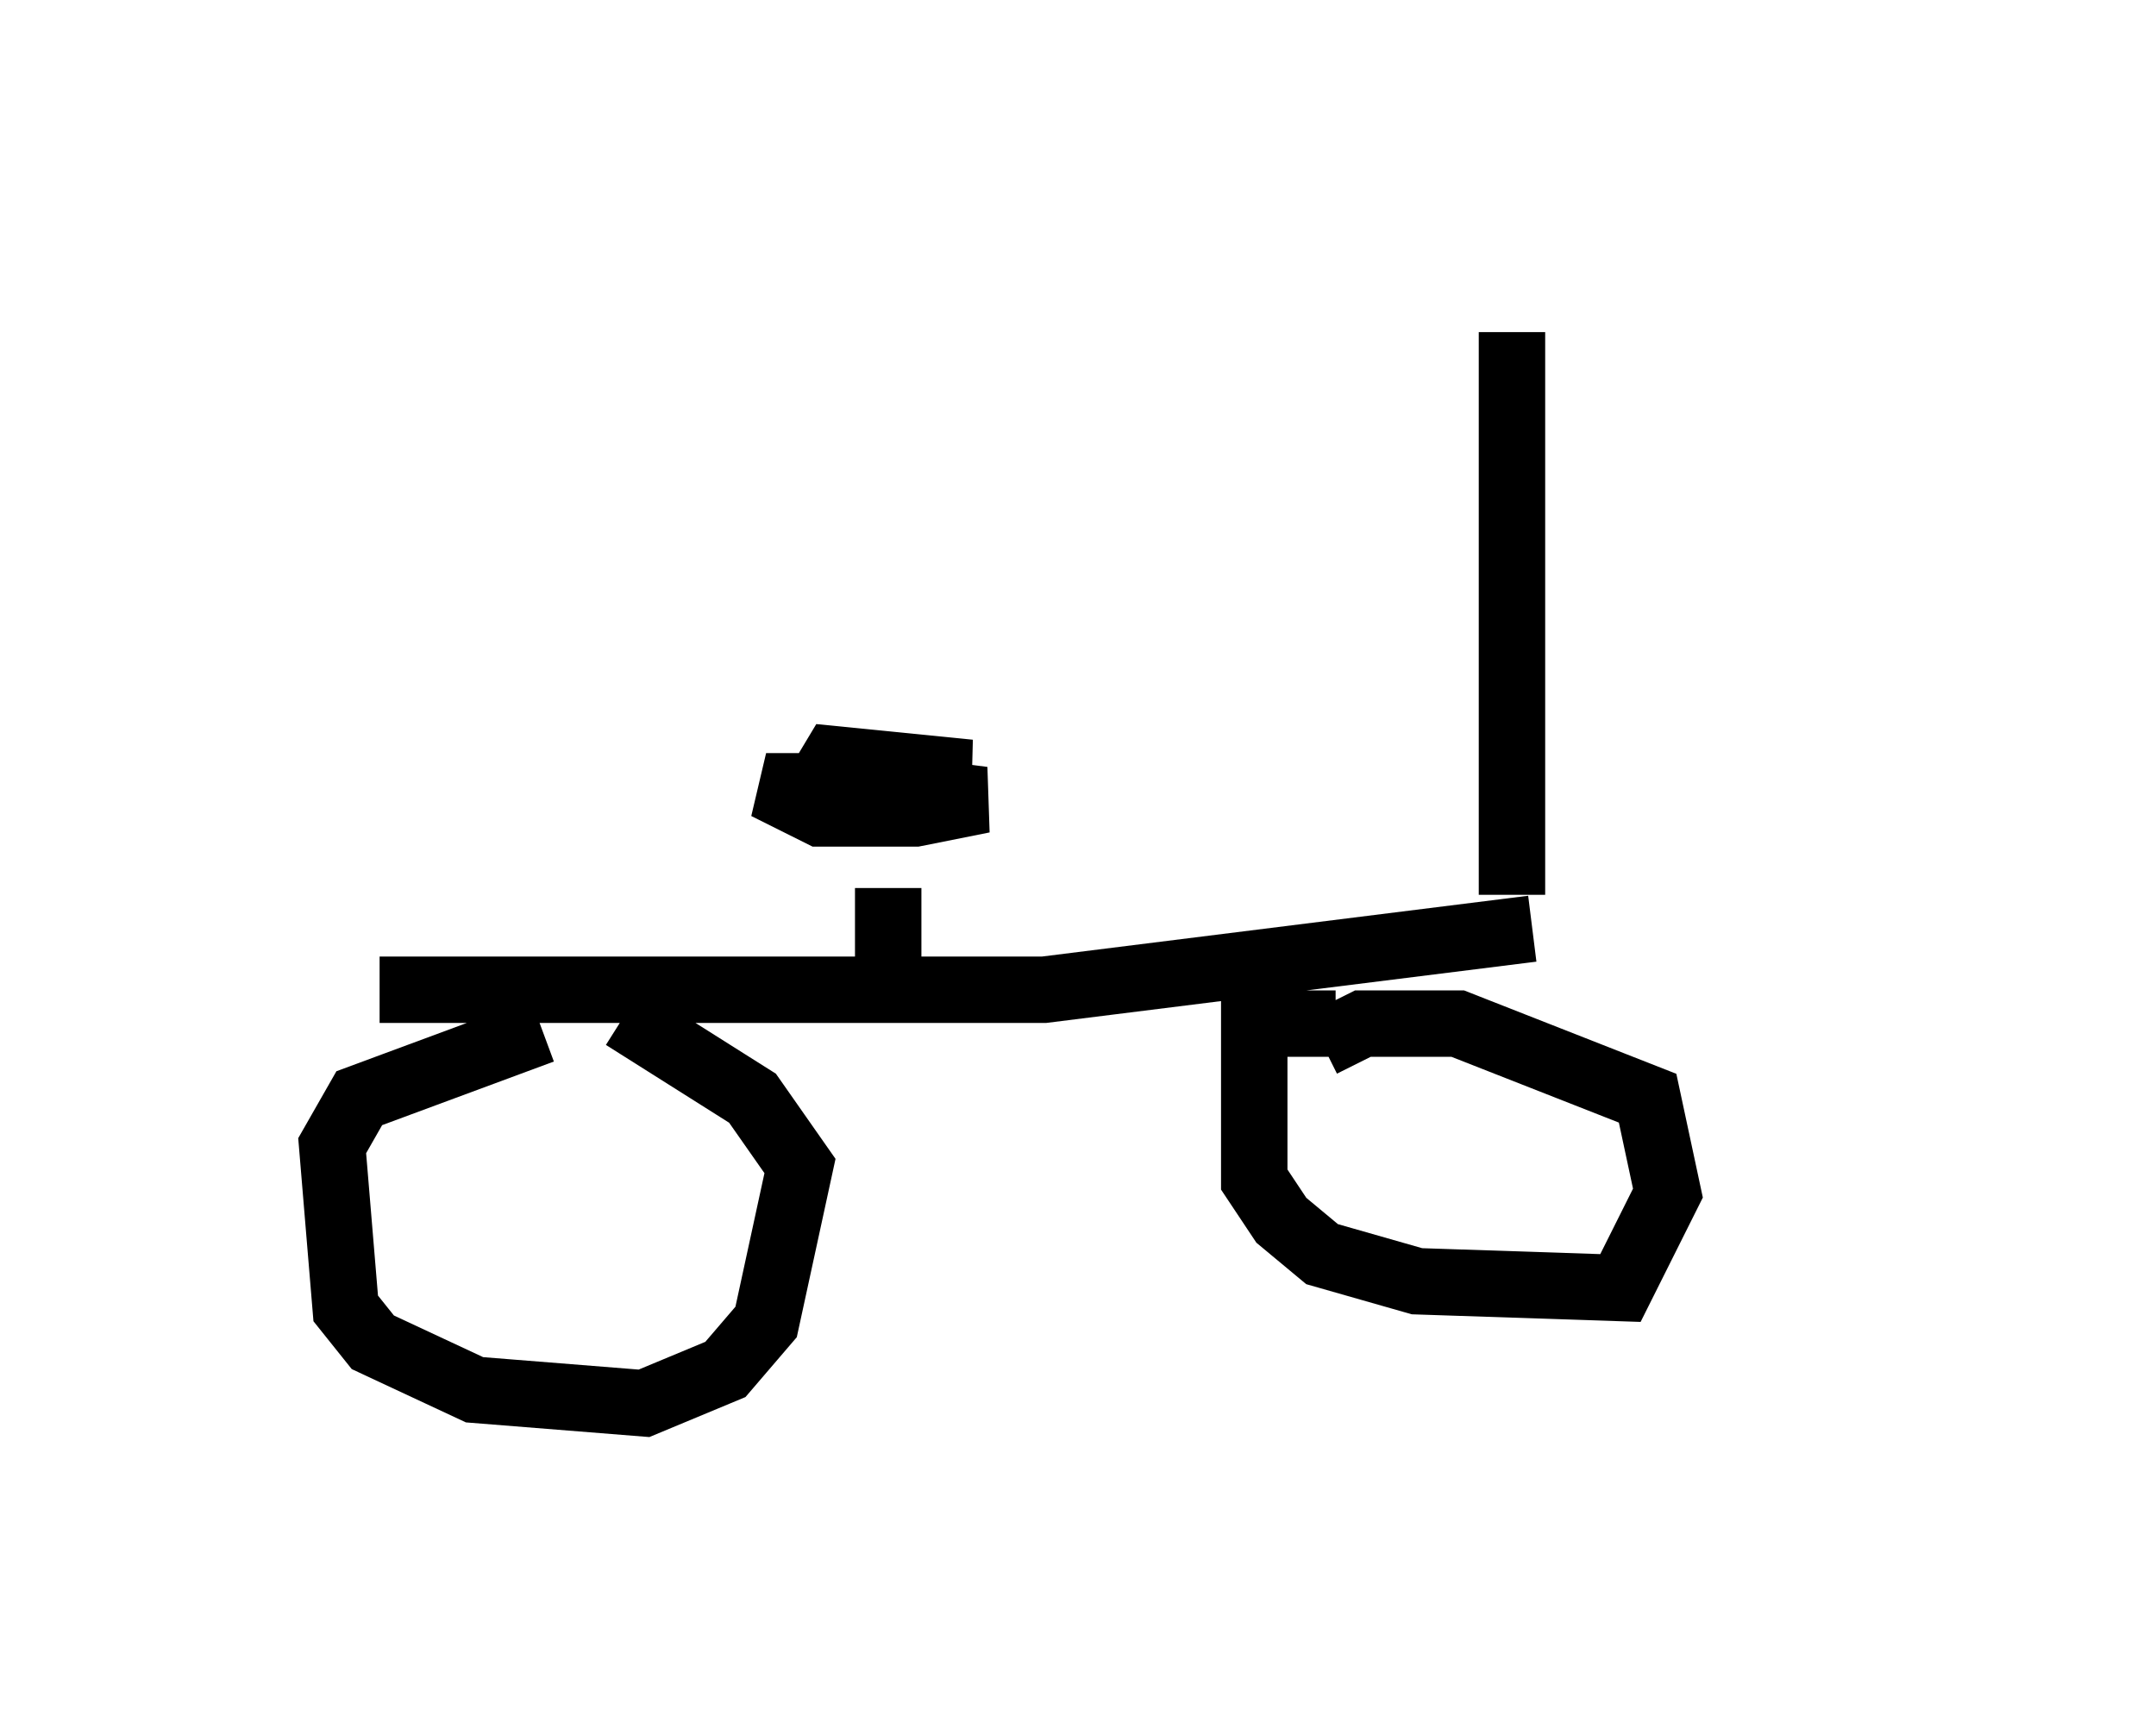 <?xml version="1.0" encoding="utf-8" ?>
<svg baseProfile="full" height="26.129" version="1.1" width="32.459" xmlns="http://www.w3.org/2000/svg" xmlns:ev="http://www.w3.org/2001/xml-events" xmlns:xlink="http://www.w3.org/1999/xlink"><defs /><rect fill="white" height="26.129" width="32.459" x="0" y="0" /><path d="M17.148, 11.227 m10.311, -5.308 m-4.696, -0.919 l0.0, 8.473 m-17.048, 1.429 l10.004, 0.0 7.35, -0.919 m-14.904, 1.531 l-2.756, 1.021 -0.408, 0.715 l0.204, 2.45 0.408, 0.51 l1.531, 0.715 2.552, 0.204 l1.225, -0.51 0.613, -0.715 l0.51, -2.348 -0.715, -1.021 l-1.94, -1.225 m10.719, 0.102 l-1.225, 0.0 0.0, 2.348 l0.408, 0.613 0.613, 0.51 l1.429, 0.408 3.063, 0.102 l0.715, -1.429 -0.306, -1.429 l-2.858, -1.123 -1.429, 0.0 l-0.613, 0.306 m-7.758, -3.879 l-0.613, 0.0 0.817, 0.408 l1.429, 0.0 1.021, -0.204 l-2.348, -0.306 2.144, -0.102 l-2.042, -0.204 -0.306, 0.51 m1.123, 1.429 l0.0, 0.0 m0.0, 0.0 l0.0, 1.123 " fill="none" stroke="black" stroke-width="1" /></svg>
